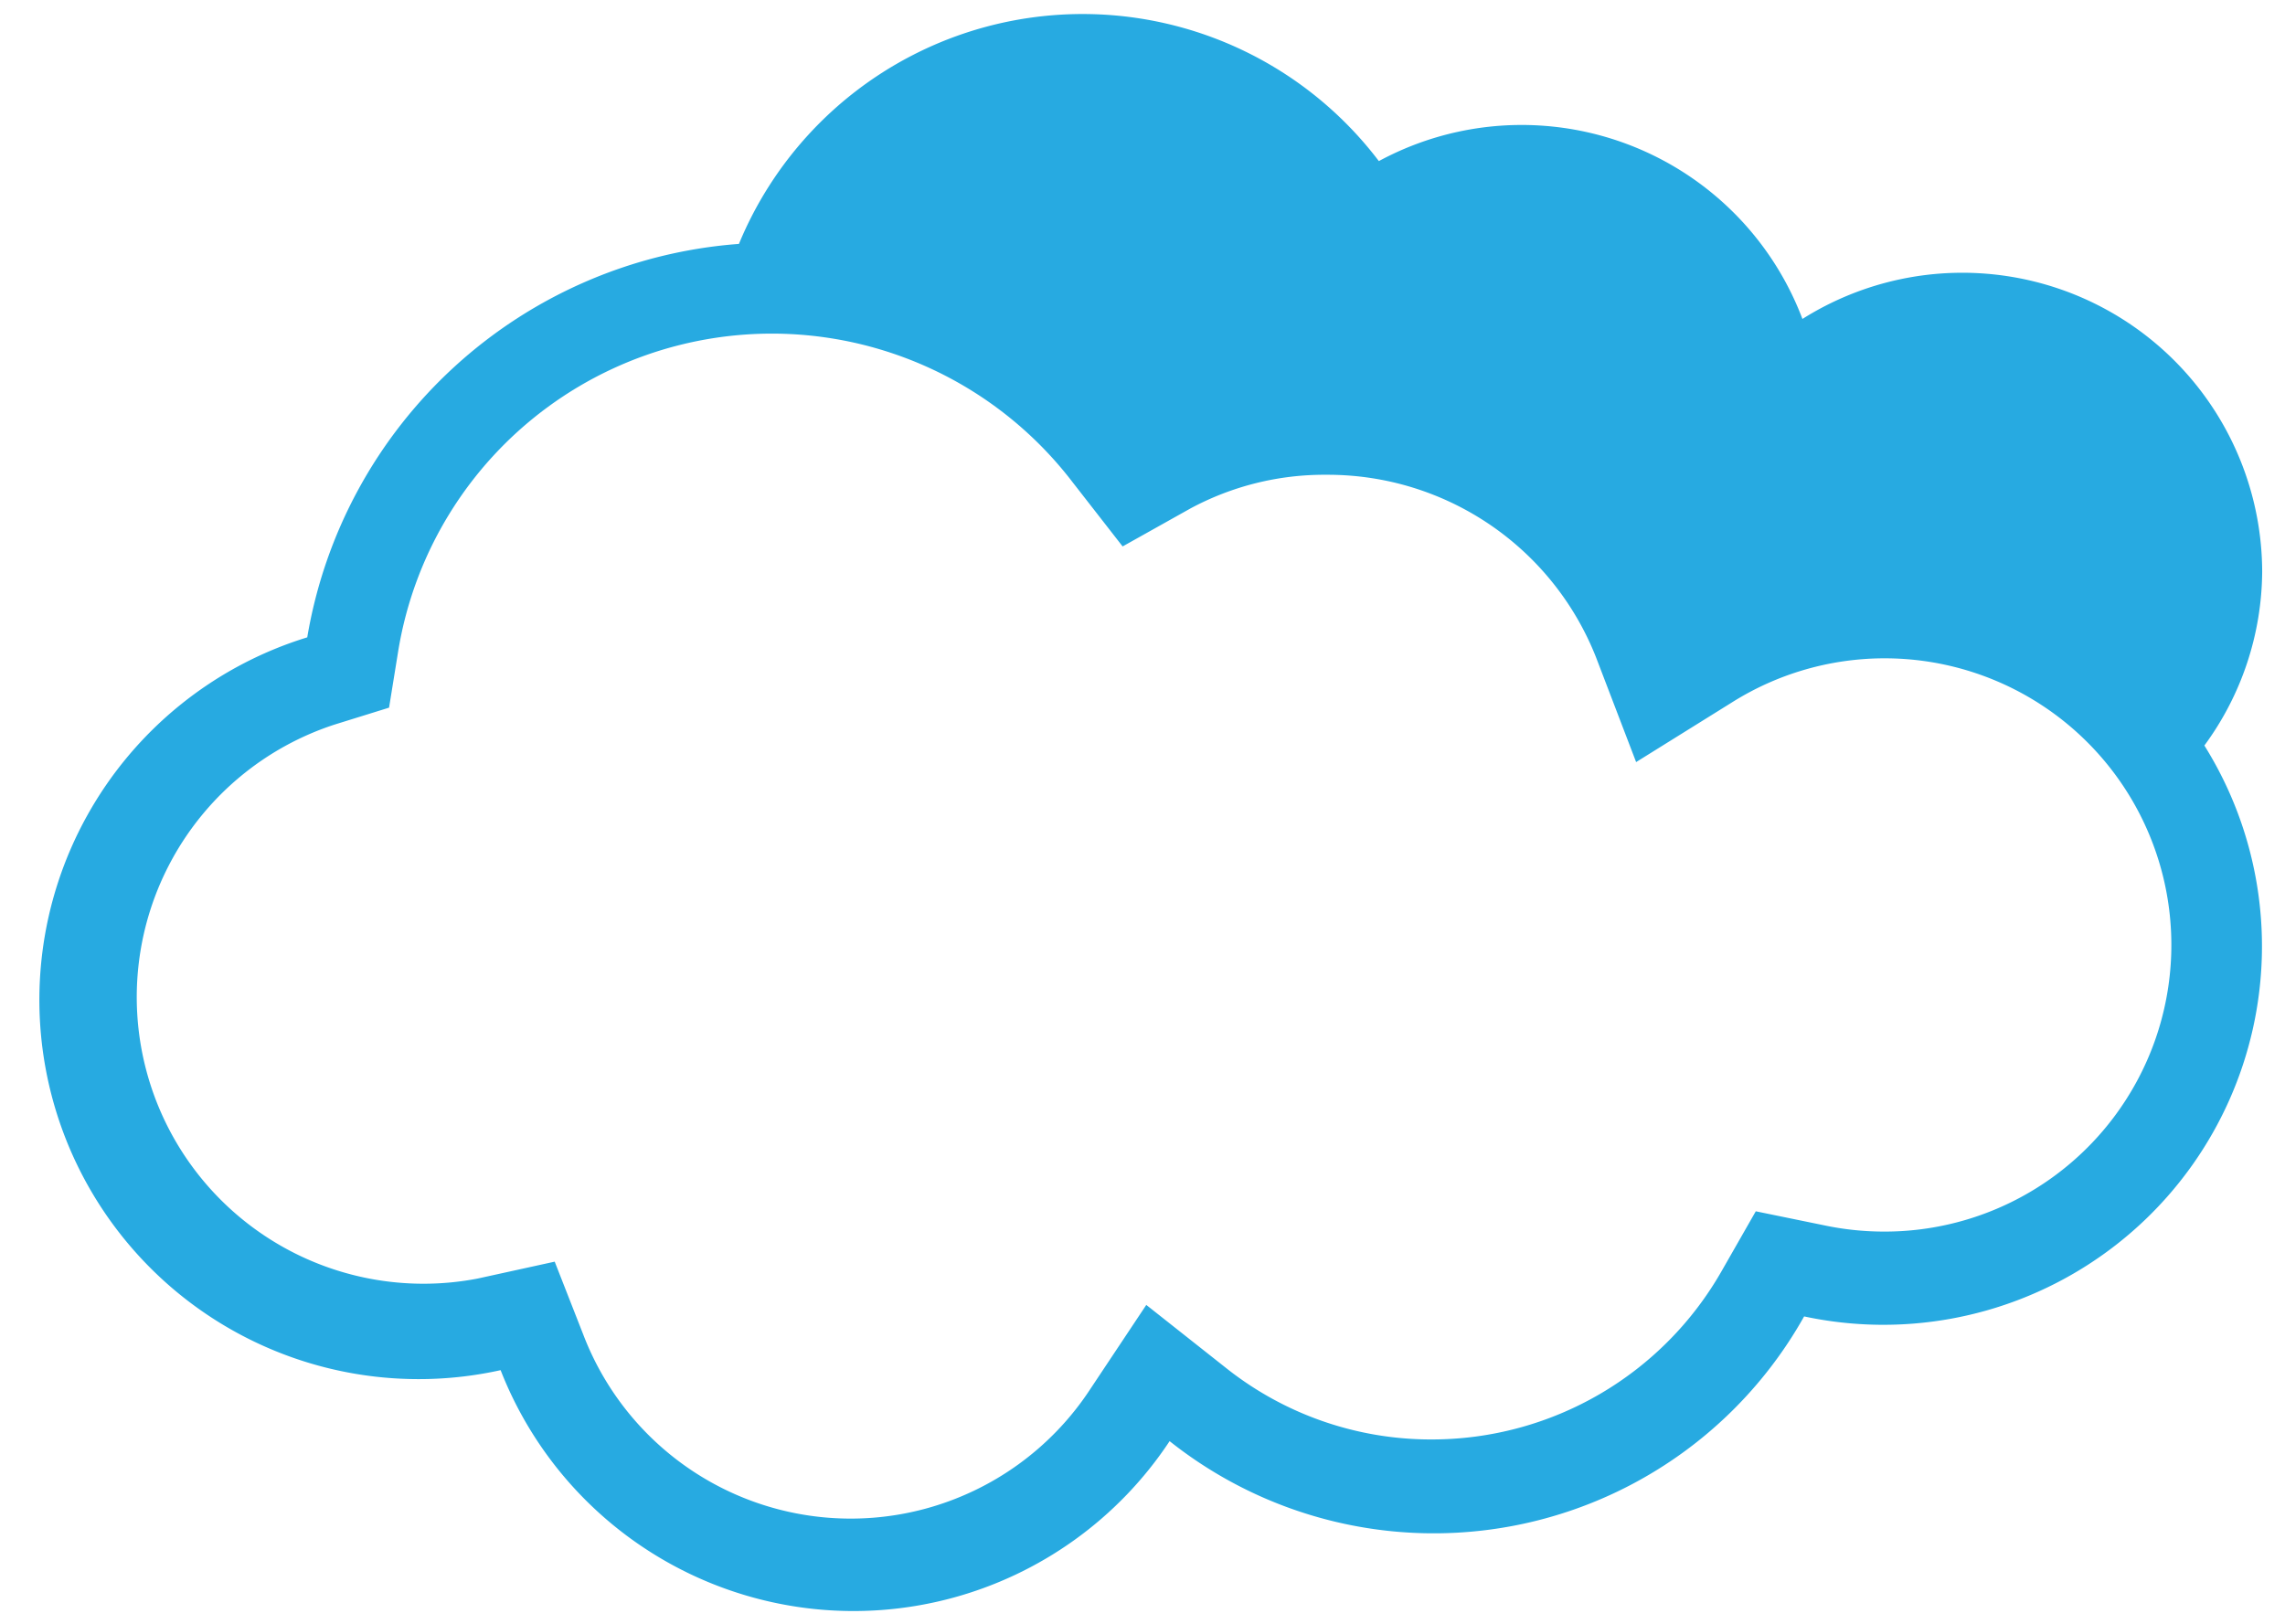 <svg xmlns="http://www.w3.org/2000/svg" viewBox="-1.209 -0.436 67.594 48.042"><title>Asset 7</title><g data-name="Layer 2"><path d="M65.71 16.47A8.87 8.87 0 0 0 52.11 9a8.88 8.88 0 0 0-12.53-4.67 11 11 0 0 0-18.93 2.45A14 14 0 0 0 7.88 18.42 11.22 11.22 0 0 0 13.6 40.1a11.21 11.21 0 0 0 19.79 2.1 12.56 12.56 0 0 0 18.77-3.69A11.2 11.2 0 0 0 64 21.62a8.77 8.77 0 0 0 1.71-5.15zM54.49 36a8.59 8.59 0 0 1-1.76-.19l-2-.41-1 1.75a9.87 9.87 0 0 1-8.58 5 9.74 9.74 0 0 1-6.11-2.13l-2.34-1.85-1.65 2.48a8.47 8.47 0 0 1-15-1.59l-.85-2.17-2.28.5A8.48 8.48 0 0 1 8.69 21l1.61-.5.27-1.67a11.2 11.2 0 0 1 19.95-5l1.48 1.9 2-1.12a8.36 8.36 0 0 1 4.05-1A8.53 8.53 0 0 1 46 19l1.19 3.11L50 20.36A8.48 8.48 0 1 1 54.49 36z" fill="#27aae1" data-name="Layer 1"/></g></svg>